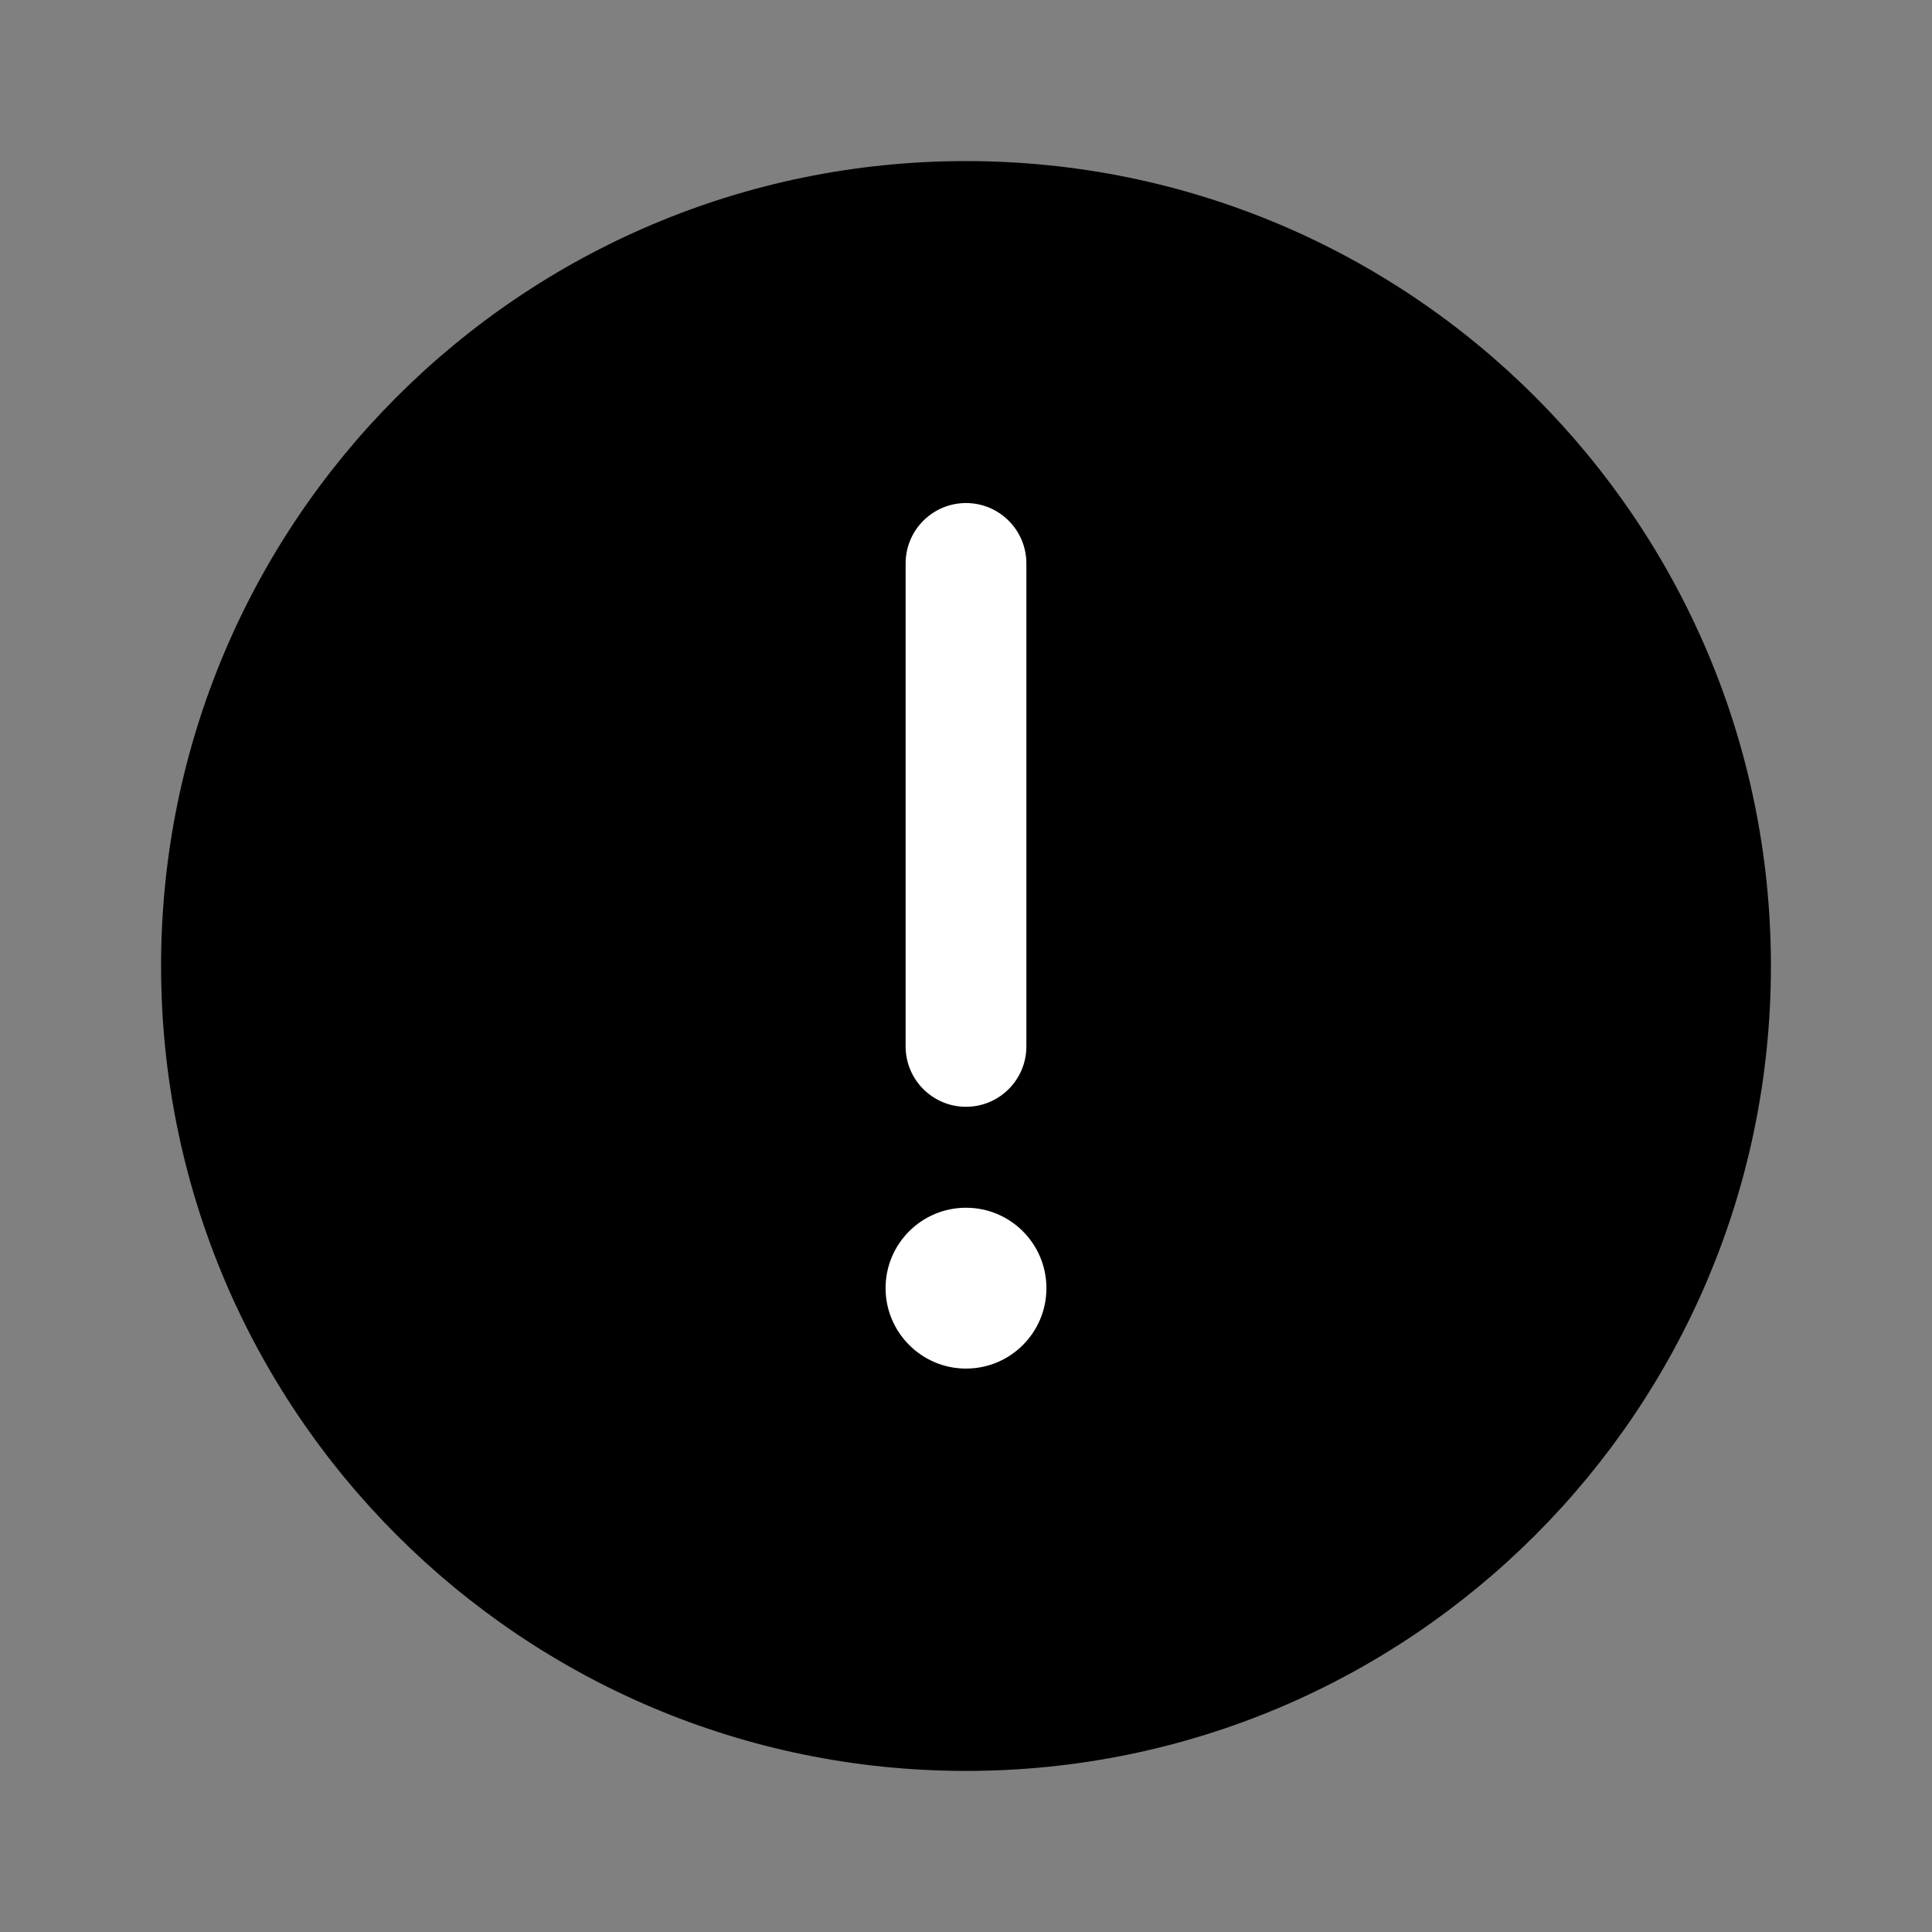 <?xml version="1.0" encoding="utf-8"?>
<svg version="1.1" id="danger-circle" xmlns="http://www.w3.org/2000/svg" xmlns:xlink="http://www.w3.org/1999/xlink" x="0px"
	 y="0px" viewBox="0 0 800 800" style="enable-background:new 0 0 800 800;" xml:space="preserve">
<rect x="0" y="0" width="800" height="800" fill="#808080" stroke="none"/>
<style type="text/css">
	.st0{enable-background:new    ;}
	.st1{fill:#FFFFFF;}
</style>
<path class="st0" d="M733.3,400c0-184.1-149.2-333.3-333.3-333.3C215.9,66.7,66.7,215.9,66.7,400c0,184.1,149.2,333.3,333.3,333.3
	C584.1,733.3,733.3,584.1,733.3,400z"/>
<path class="st1" d="M400,208.3c13.8,0,25,11.2,25,25v200c0,13.8-11.2,25-25,25c-13.8,0-25-11.2-25-25v-200
	C375,219.5,386.2,208.3,400,208.3z"/>
<path class="st1" d="M400,566.7c18.4,0,33.3-14.9,33.3-33.3c0-18.4-14.9-33.3-33.3-33.3c-18.4,0-33.3,14.9-33.3,33.3
	C366.7,551.7,381.6,566.7,400,566.7z"/>
</svg>
